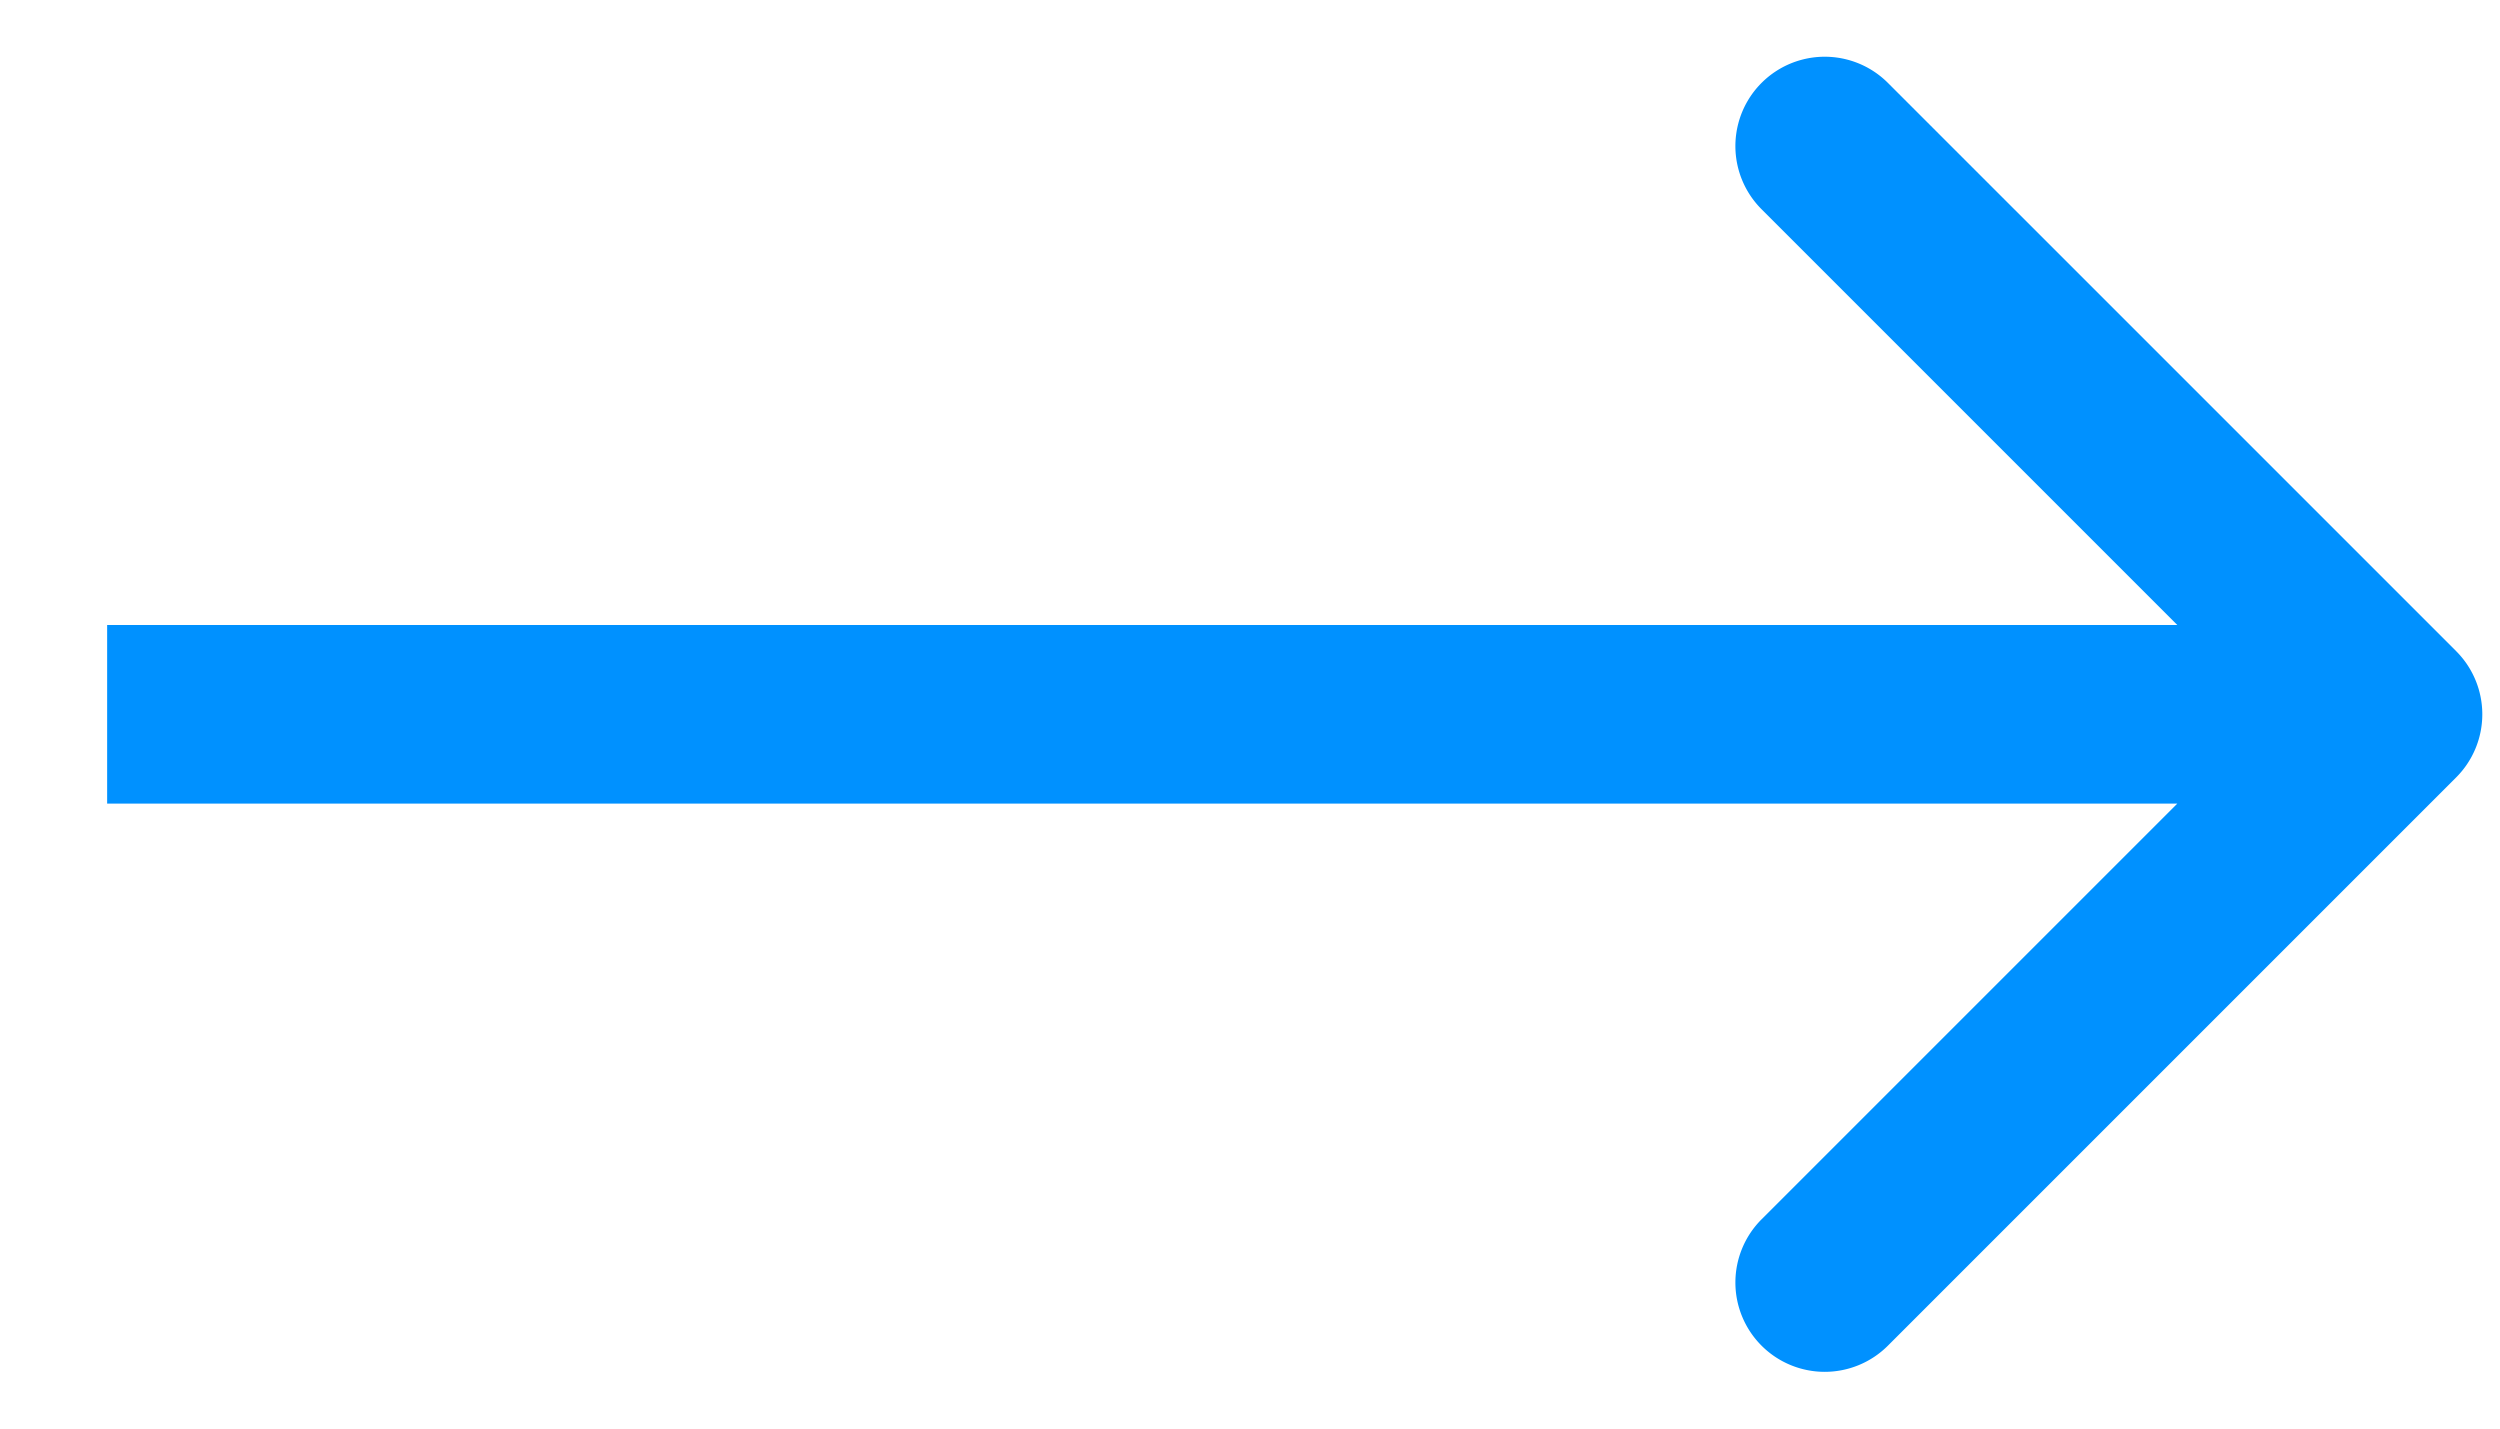 <svg width="14" height="8" fill="none" xmlns="http://www.w3.org/2000/svg"><path d="M13.754 4.354a.5.5 0 000-.708L10.572.464a.5.5 0 00-.707.708L12.693 4 9.865 6.828a.5.5 0 10.707.708l3.182-3.182zM.6 4.5h12.8v-1H.6v1z" fill="#0091FF"/></svg>
